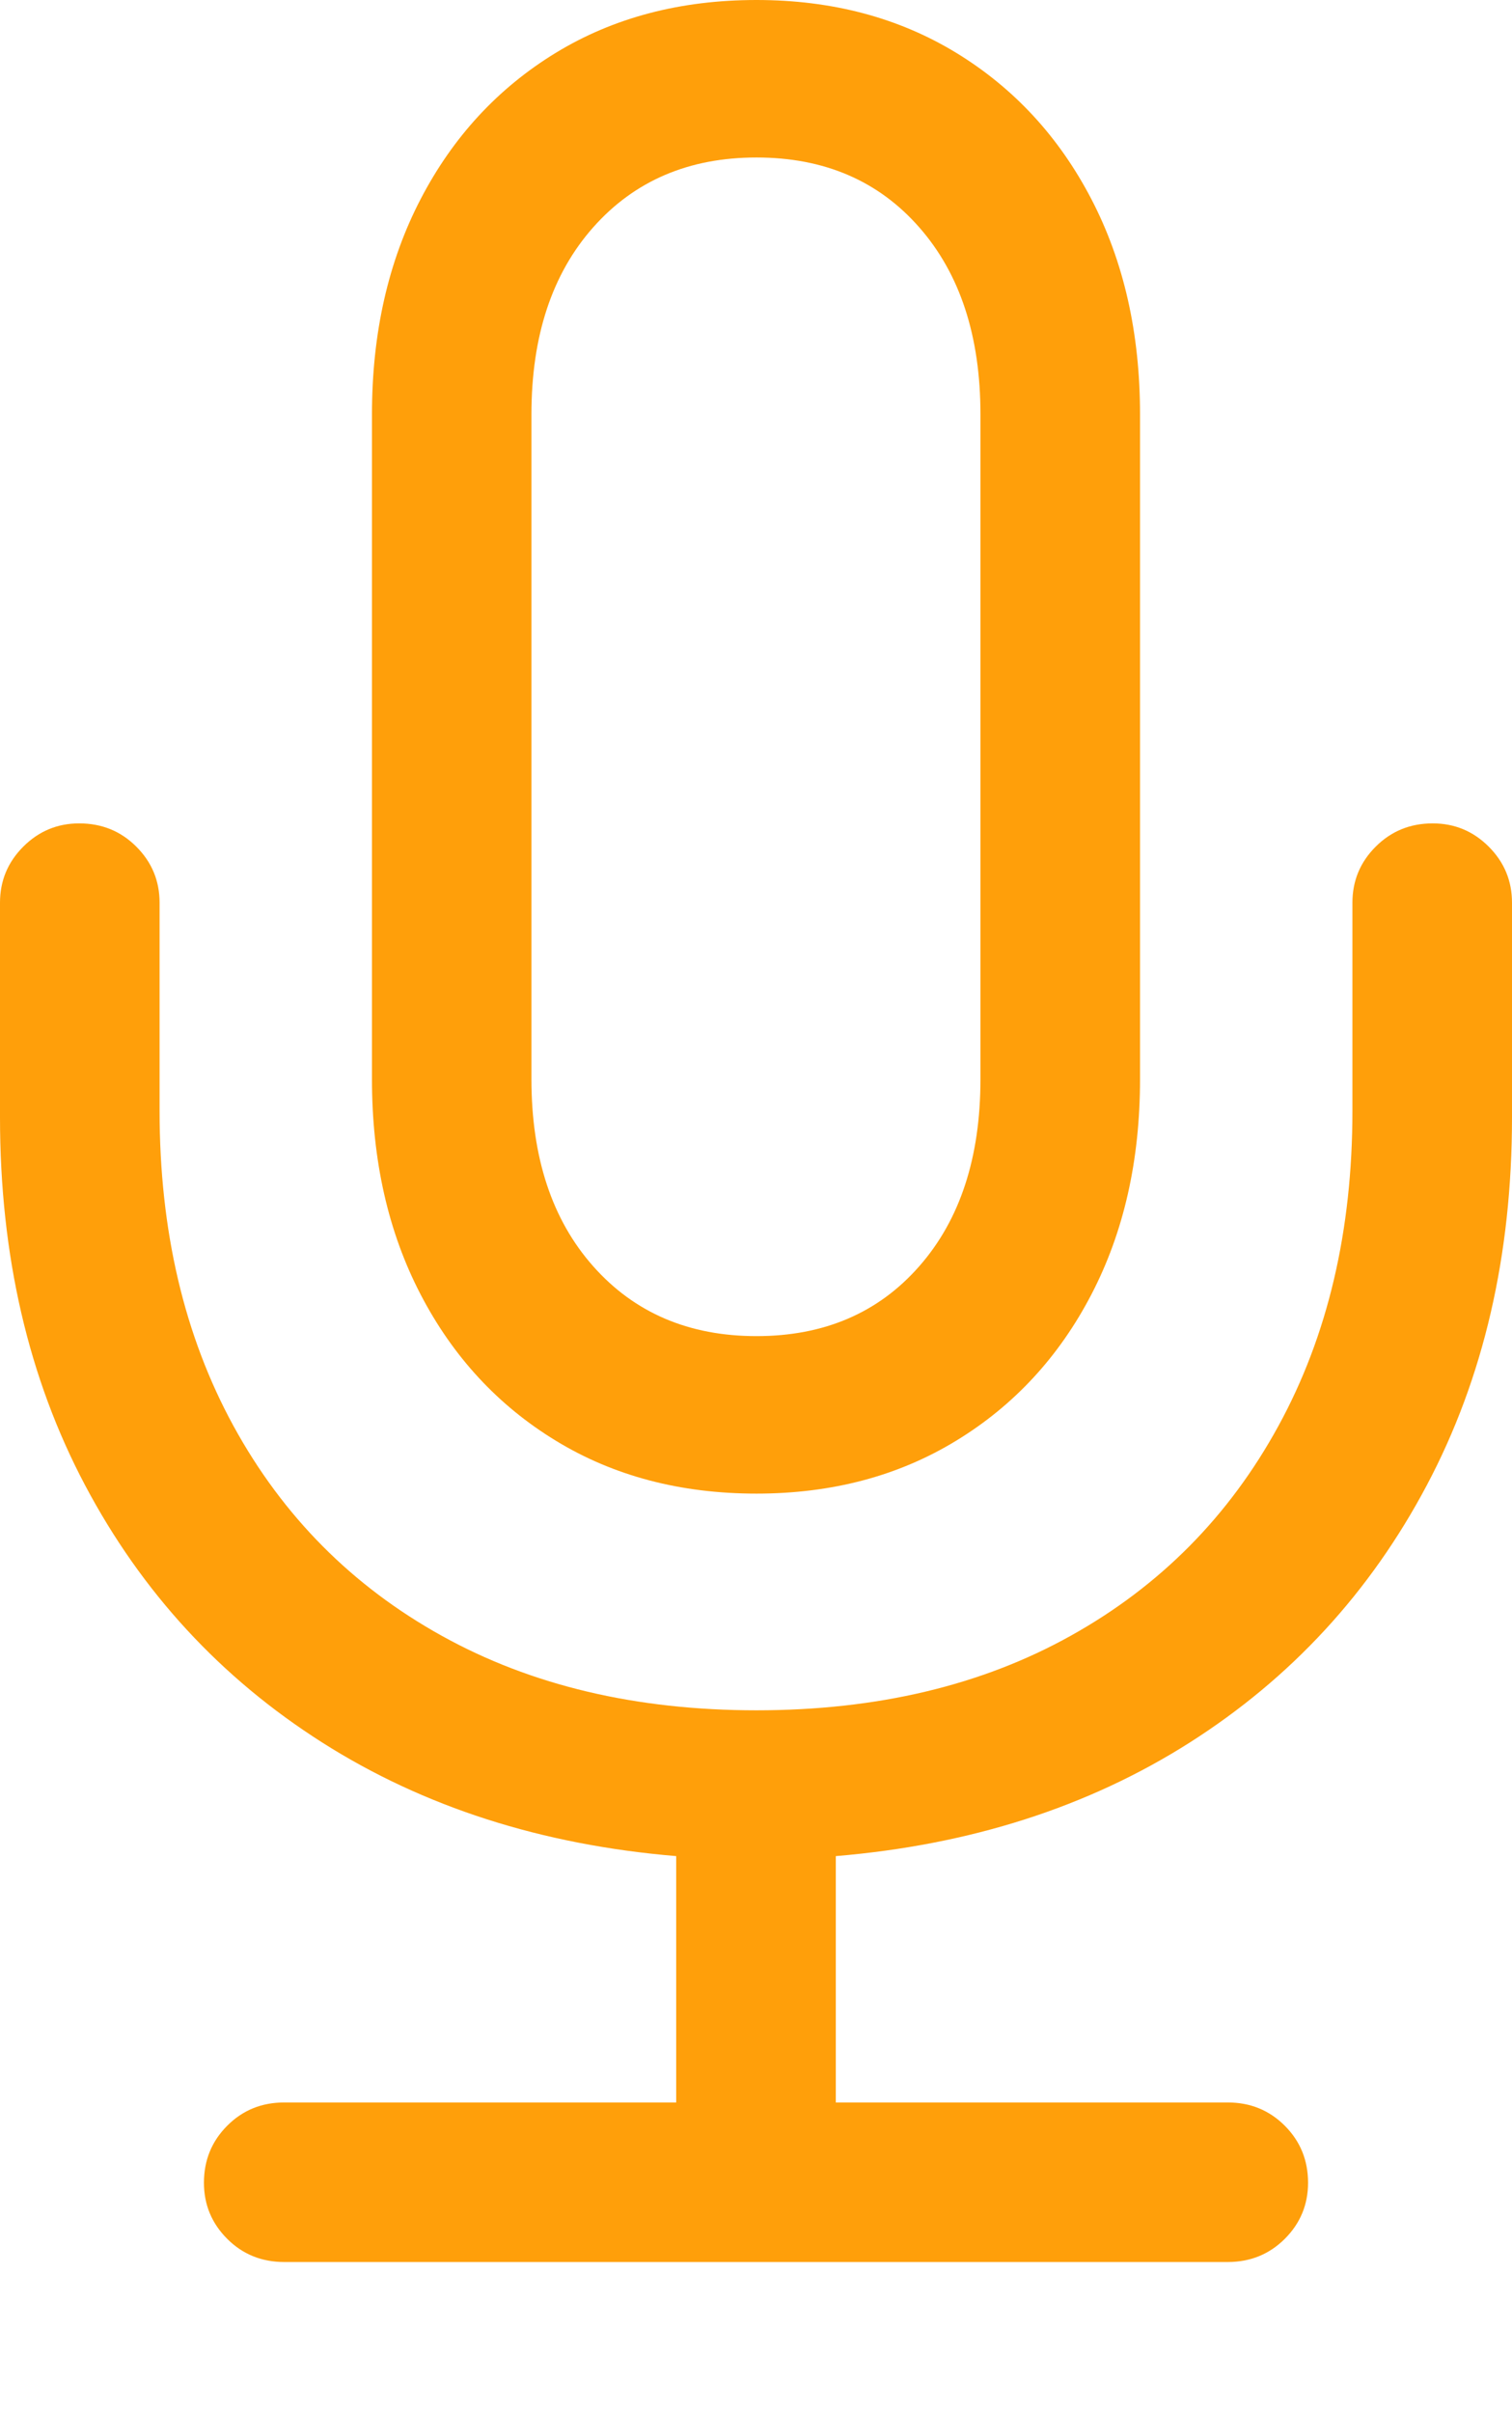 <?xml version="1.0" encoding="UTF-8"?>
<!--Generator: Apple Native CoreSVG 175.5-->
<!DOCTYPE svg
PUBLIC "-//W3C//DTD SVG 1.1//EN"
       "http://www.w3.org/Graphics/SVG/1.1/DTD/svg11.dtd">
<svg version="1.1" xmlns="http://www.w3.org/2000/svg" xmlns:xlink="http://www.w3.org/1999/xlink" width="13.975" height="22.295">
 <g>
  <rect height="22.295" opacity="0" width="13.975" x="0" y="0"/>
  <path d="M0 10.322Q0 12.236 0.786 13.721Q1.572 15.205 2.979 16.099Q4.385 16.992 6.25 17.148L6.25 19.424L2.627 19.424Q2.314 19.424 2.1 19.639Q1.885 19.854 1.885 20.166Q1.885 20.469 2.1 20.684Q2.314 20.898 2.627 20.898L11.348 20.898Q11.66 20.898 11.875 20.684Q12.09 20.469 12.09 20.166Q12.09 19.854 11.875 19.639Q11.66 19.424 11.348 19.424L7.725 19.424L7.725 17.148Q9.59 16.992 10.996 16.099Q12.402 15.205 13.188 13.721Q13.975 12.236 13.975 10.322L13.975 8.34Q13.975 8.037 13.76 7.822Q13.545 7.607 13.242 7.607Q12.93 7.607 12.715 7.822Q12.5 8.037 12.5 8.34L12.5 10.264Q12.5 11.924 11.816 13.174Q11.133 14.424 9.897 15.112Q8.662 15.801 6.992 15.801Q5.322 15.801 4.082 15.112Q2.842 14.424 2.158 13.174Q1.475 11.924 1.475 10.264L1.475 8.34Q1.475 8.037 1.26 7.822Q1.045 7.607 0.732 7.607Q0.43 7.607 0.215 7.822Q0 8.037 0 8.34ZM3.438 9.971Q3.438 11.094 3.887 11.958Q4.336 12.822 5.137 13.31Q5.938 13.799 6.992 13.799Q8.037 13.799 8.838 13.31Q9.639 12.822 10.088 11.958Q10.537 11.094 10.537 9.971L10.537 3.828Q10.537 2.705 10.088 1.841Q9.639 0.977 8.838 0.488Q8.037 0 6.992 0Q5.938 0 5.137 0.488Q4.336 0.977 3.887 1.841Q3.438 2.705 3.438 3.828ZM4.912 9.971L4.912 3.828Q4.912 2.744 5.483 2.1Q6.055 1.455 6.992 1.455Q7.93 1.455 8.496 2.1Q9.062 2.744 9.062 3.828L9.062 9.971Q9.062 11.055 8.496 11.699Q7.93 12.344 6.992 12.344Q6.055 12.344 5.483 11.699Q4.912 11.055 4.912 9.971Z" fill="#ff9f0a"/>
 </g>
</svg>
